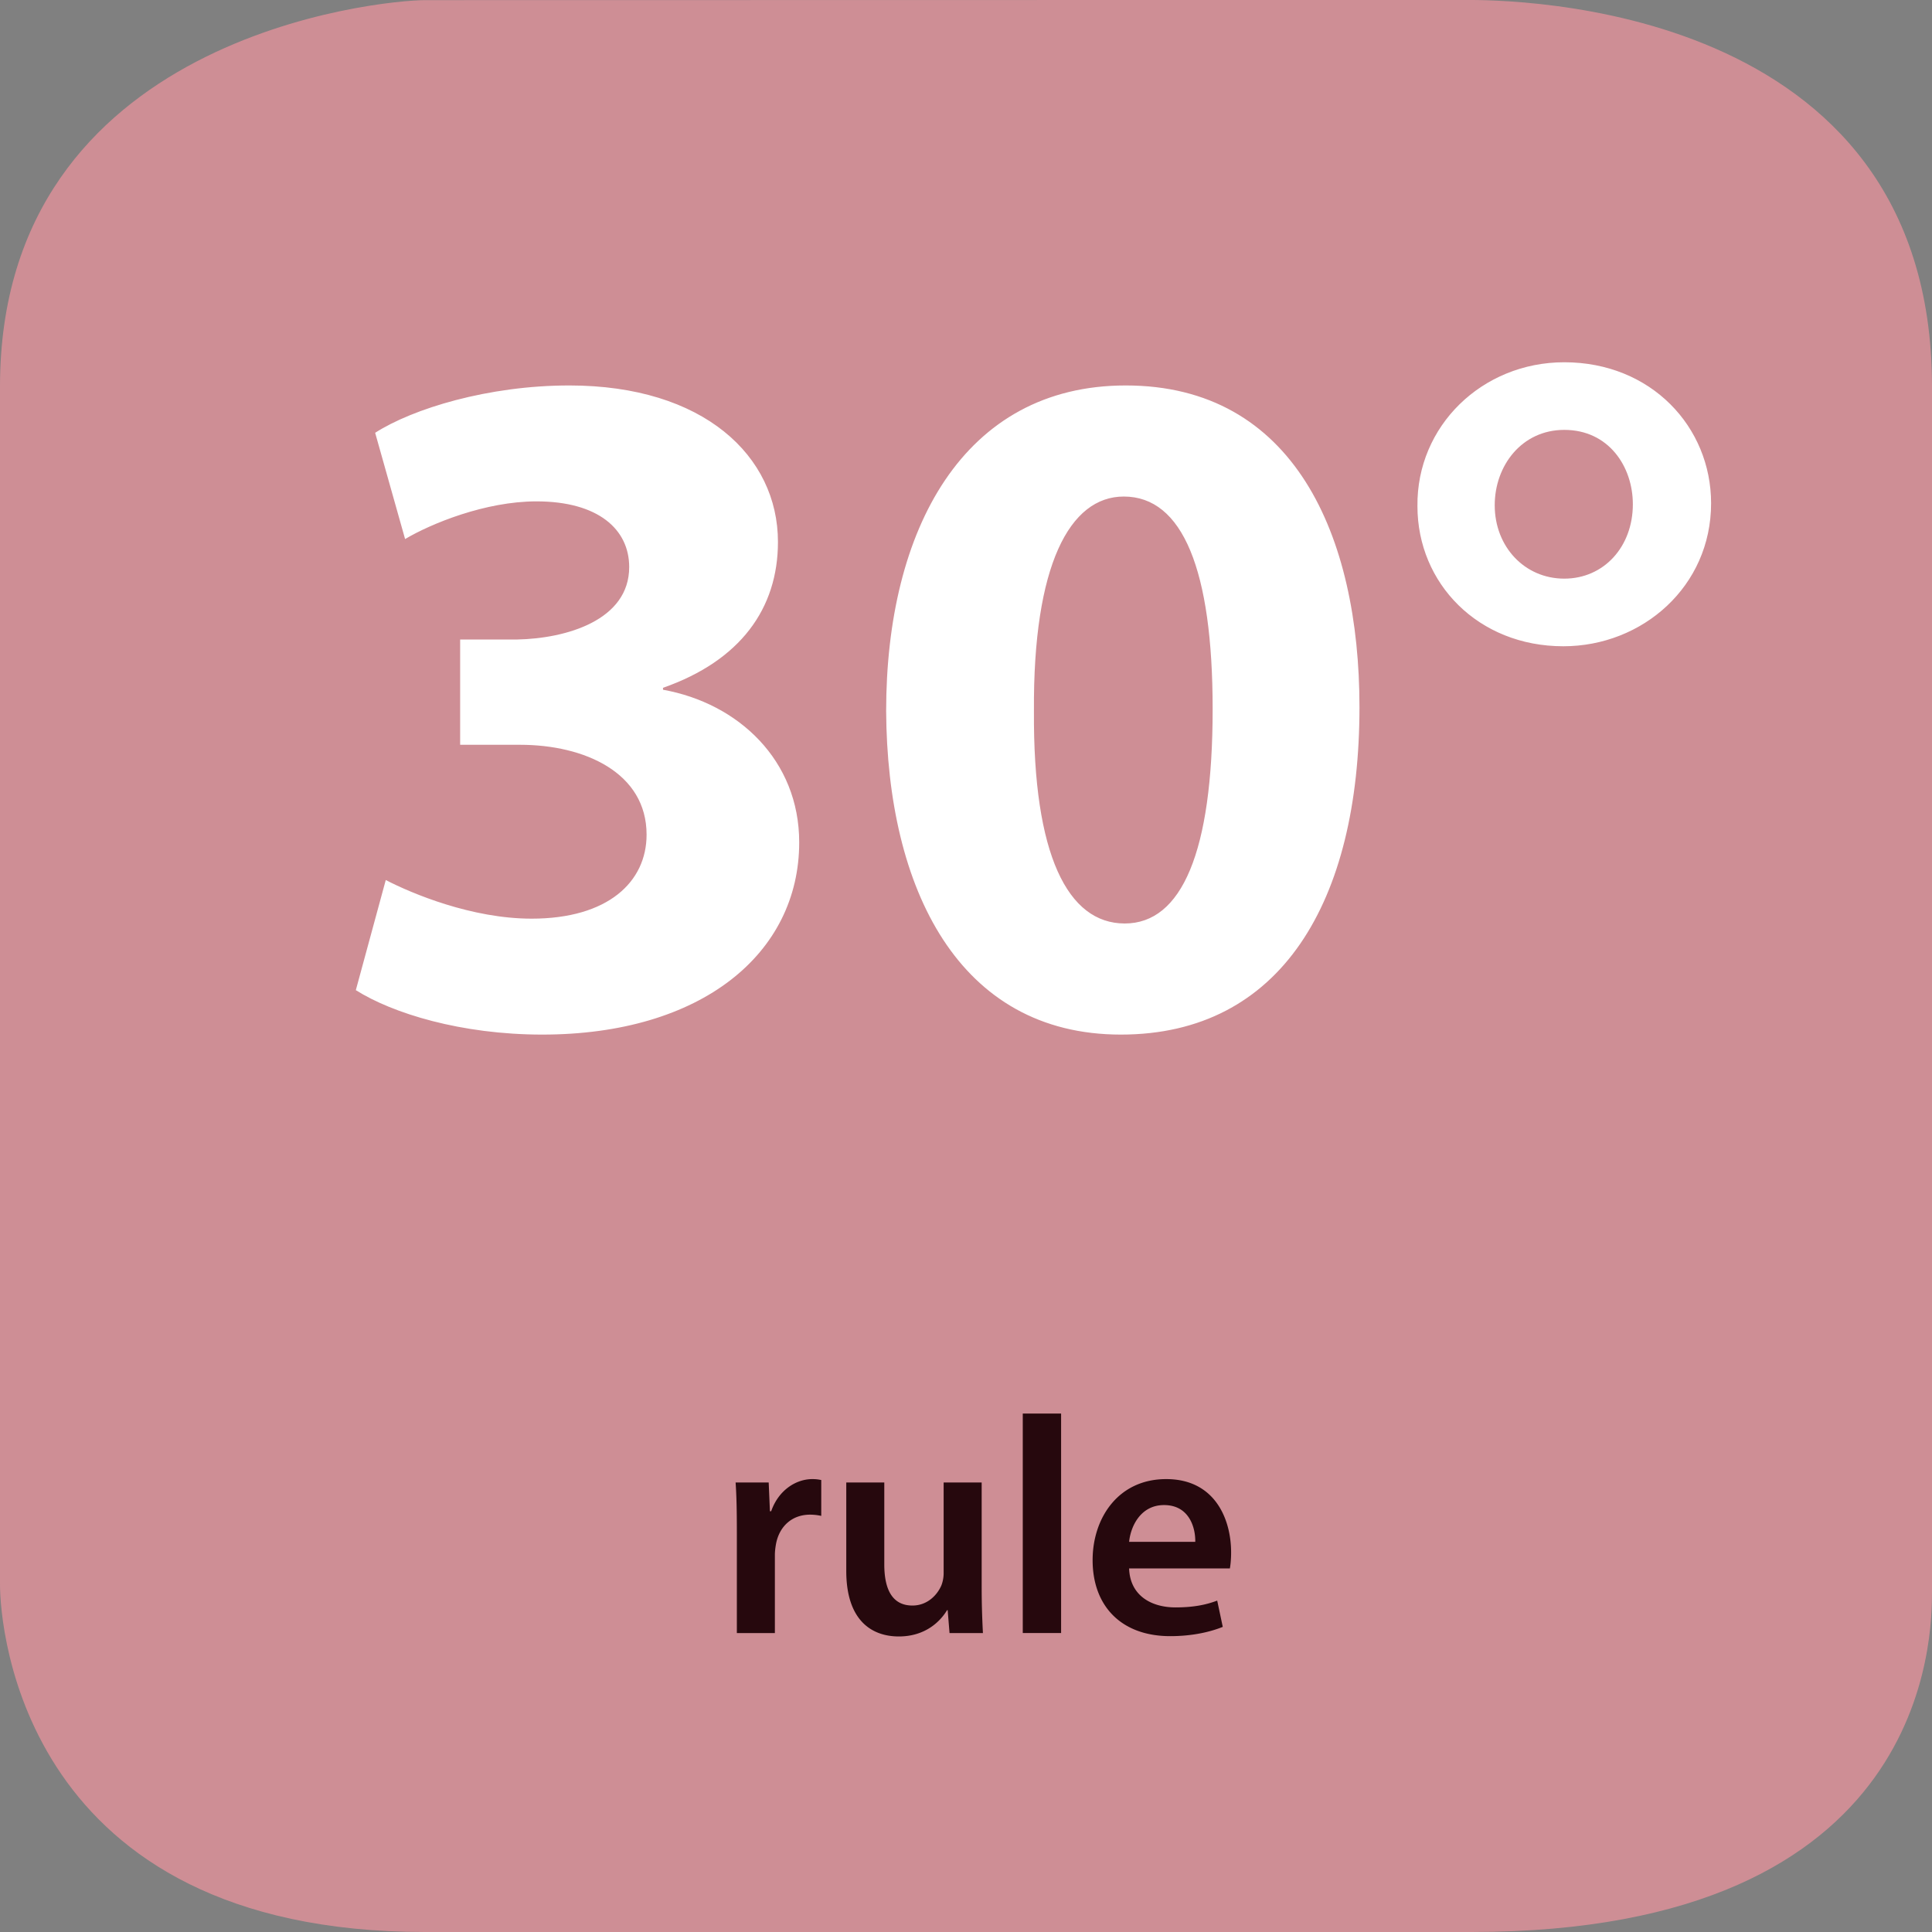 <svg xmlns="http://www.w3.org/2000/svg" xmlns:xlink="http://www.w3.org/1999/xlink" width="300" height="300" viewBox="0 0 300 300"><rect x="0" y="0" width="300" height="300" fill="#808080" stroke="none"/><switch><g><symbol id="a" viewBox="-150 -150 300 300.007"><path fill="#CE8E95" d="M150-97.021c0-6.764 0-52.979-71.5-52.979H-84c-62.5 0-66 47.215-66 53.979v186c0 54.5 59.235 60 66 60l161.5.029c6.765 0 72.5-.029 72.5-60.029v-187z"/></symbol><use xlink:href="#a" width="300" height="300.007" x="-150" y="-150" transform="matrix(1 0 0 -1 150 150)" overflow="visible"/><g fill="#26080D"><path d="M114.417 237.738c0-3.168-.048-5.424-.192-7.536h5.137l.192 4.464h.192c1.152-3.312 3.889-4.992 6.385-4.992.576 0 .912.048 1.392.145v5.568a8.142 8.142 0 0 0-1.728-.192c-2.833 0-4.752 1.824-5.281 4.465-.096.527-.192 1.151-.192 1.824v12.097h-5.904v-15.843zM152.435 246.571c0 2.784.096 5.089.192 7.009h-5.185l-.288-3.553h-.096c-1.008 1.681-3.313 4.081-7.489 4.081-4.272 0-8.161-2.545-8.161-10.177v-13.729h5.904v12.721c0 3.889 1.249 6.385 4.369 6.385 2.352 0 3.888-1.68 4.512-3.168a5.366 5.366 0 0 0 .336-1.824v-14.113h5.905v16.368zM158.815 219.497h5.953v34.083h-5.953v-34.083zM175.327 243.547c.144 4.225 3.456 6.049 7.2 6.049 2.736 0 4.705-.384 6.48-1.056l.864 4.08c-2.016.816-4.8 1.44-8.16 1.44-7.585 0-12.05-4.657-12.05-11.81 0-6.48 3.937-12.577 11.426-12.577 7.584 0 10.08 6.24 10.08 11.377 0 1.104-.096 1.969-.191 2.496h-15.649zm10.273-4.128c.049-2.16-.912-5.713-4.848-5.713-3.648 0-5.185 3.313-5.425 5.713H185.6z"/></g><g fill="#FFF"><path d="M59.902 136.65c4.05 2.1 13.35 5.999 22.649 5.999 11.85 0 17.85-5.699 17.85-13.049 0-9.6-9.6-13.95-19.649-13.95h-9.3V99.302h8.85c7.65-.15 17.399-3 17.399-11.25 0-5.85-4.8-10.199-14.399-10.199-7.95 0-16.349 3.449-20.399 5.85l-4.65-16.499c5.85-3.75 17.549-7.35 30.149-7.35 20.849 0 32.398 10.949 32.398 24.299 0 10.35-5.85 18.449-17.849 22.648v.301c11.699 2.1 21.149 10.949 21.149 23.698 0 17.25-15.149 29.85-39.898 29.85-12.599 0-23.249-3.301-28.949-6.9l4.649-17.1zM211.098 109.801c0 30.149-12.149 50.849-37.048 50.849-25.199 0-36.299-22.649-36.449-50.248 0-28.199 12-50.548 37.199-50.548 26.098 0 36.298 23.249 36.298 49.947zm-50.548.6c-.149 22.349 5.25 32.998 14.1 32.998s13.649-11.1 13.649-33.299c0-21.599-4.649-32.998-13.799-32.998-8.4.001-14.1 10.65-13.95 33.299zM265.698 78.152c0 12.899-10.65 22.199-22.949 22.199-13.2 0-22.649-9.75-22.649-21.749-.15-12.45 10.05-22.35 22.799-22.35 13.499.001 22.799 10.051 22.799 21.9zm-33.598.3c0 6.45 4.649 11.399 10.799 11.399 6.15 0 10.649-4.949 10.649-11.549 0-5.851-3.749-11.55-10.649-11.55-6.6.001-10.799 5.551-10.799 11.7z"/></g></g></switch></svg>